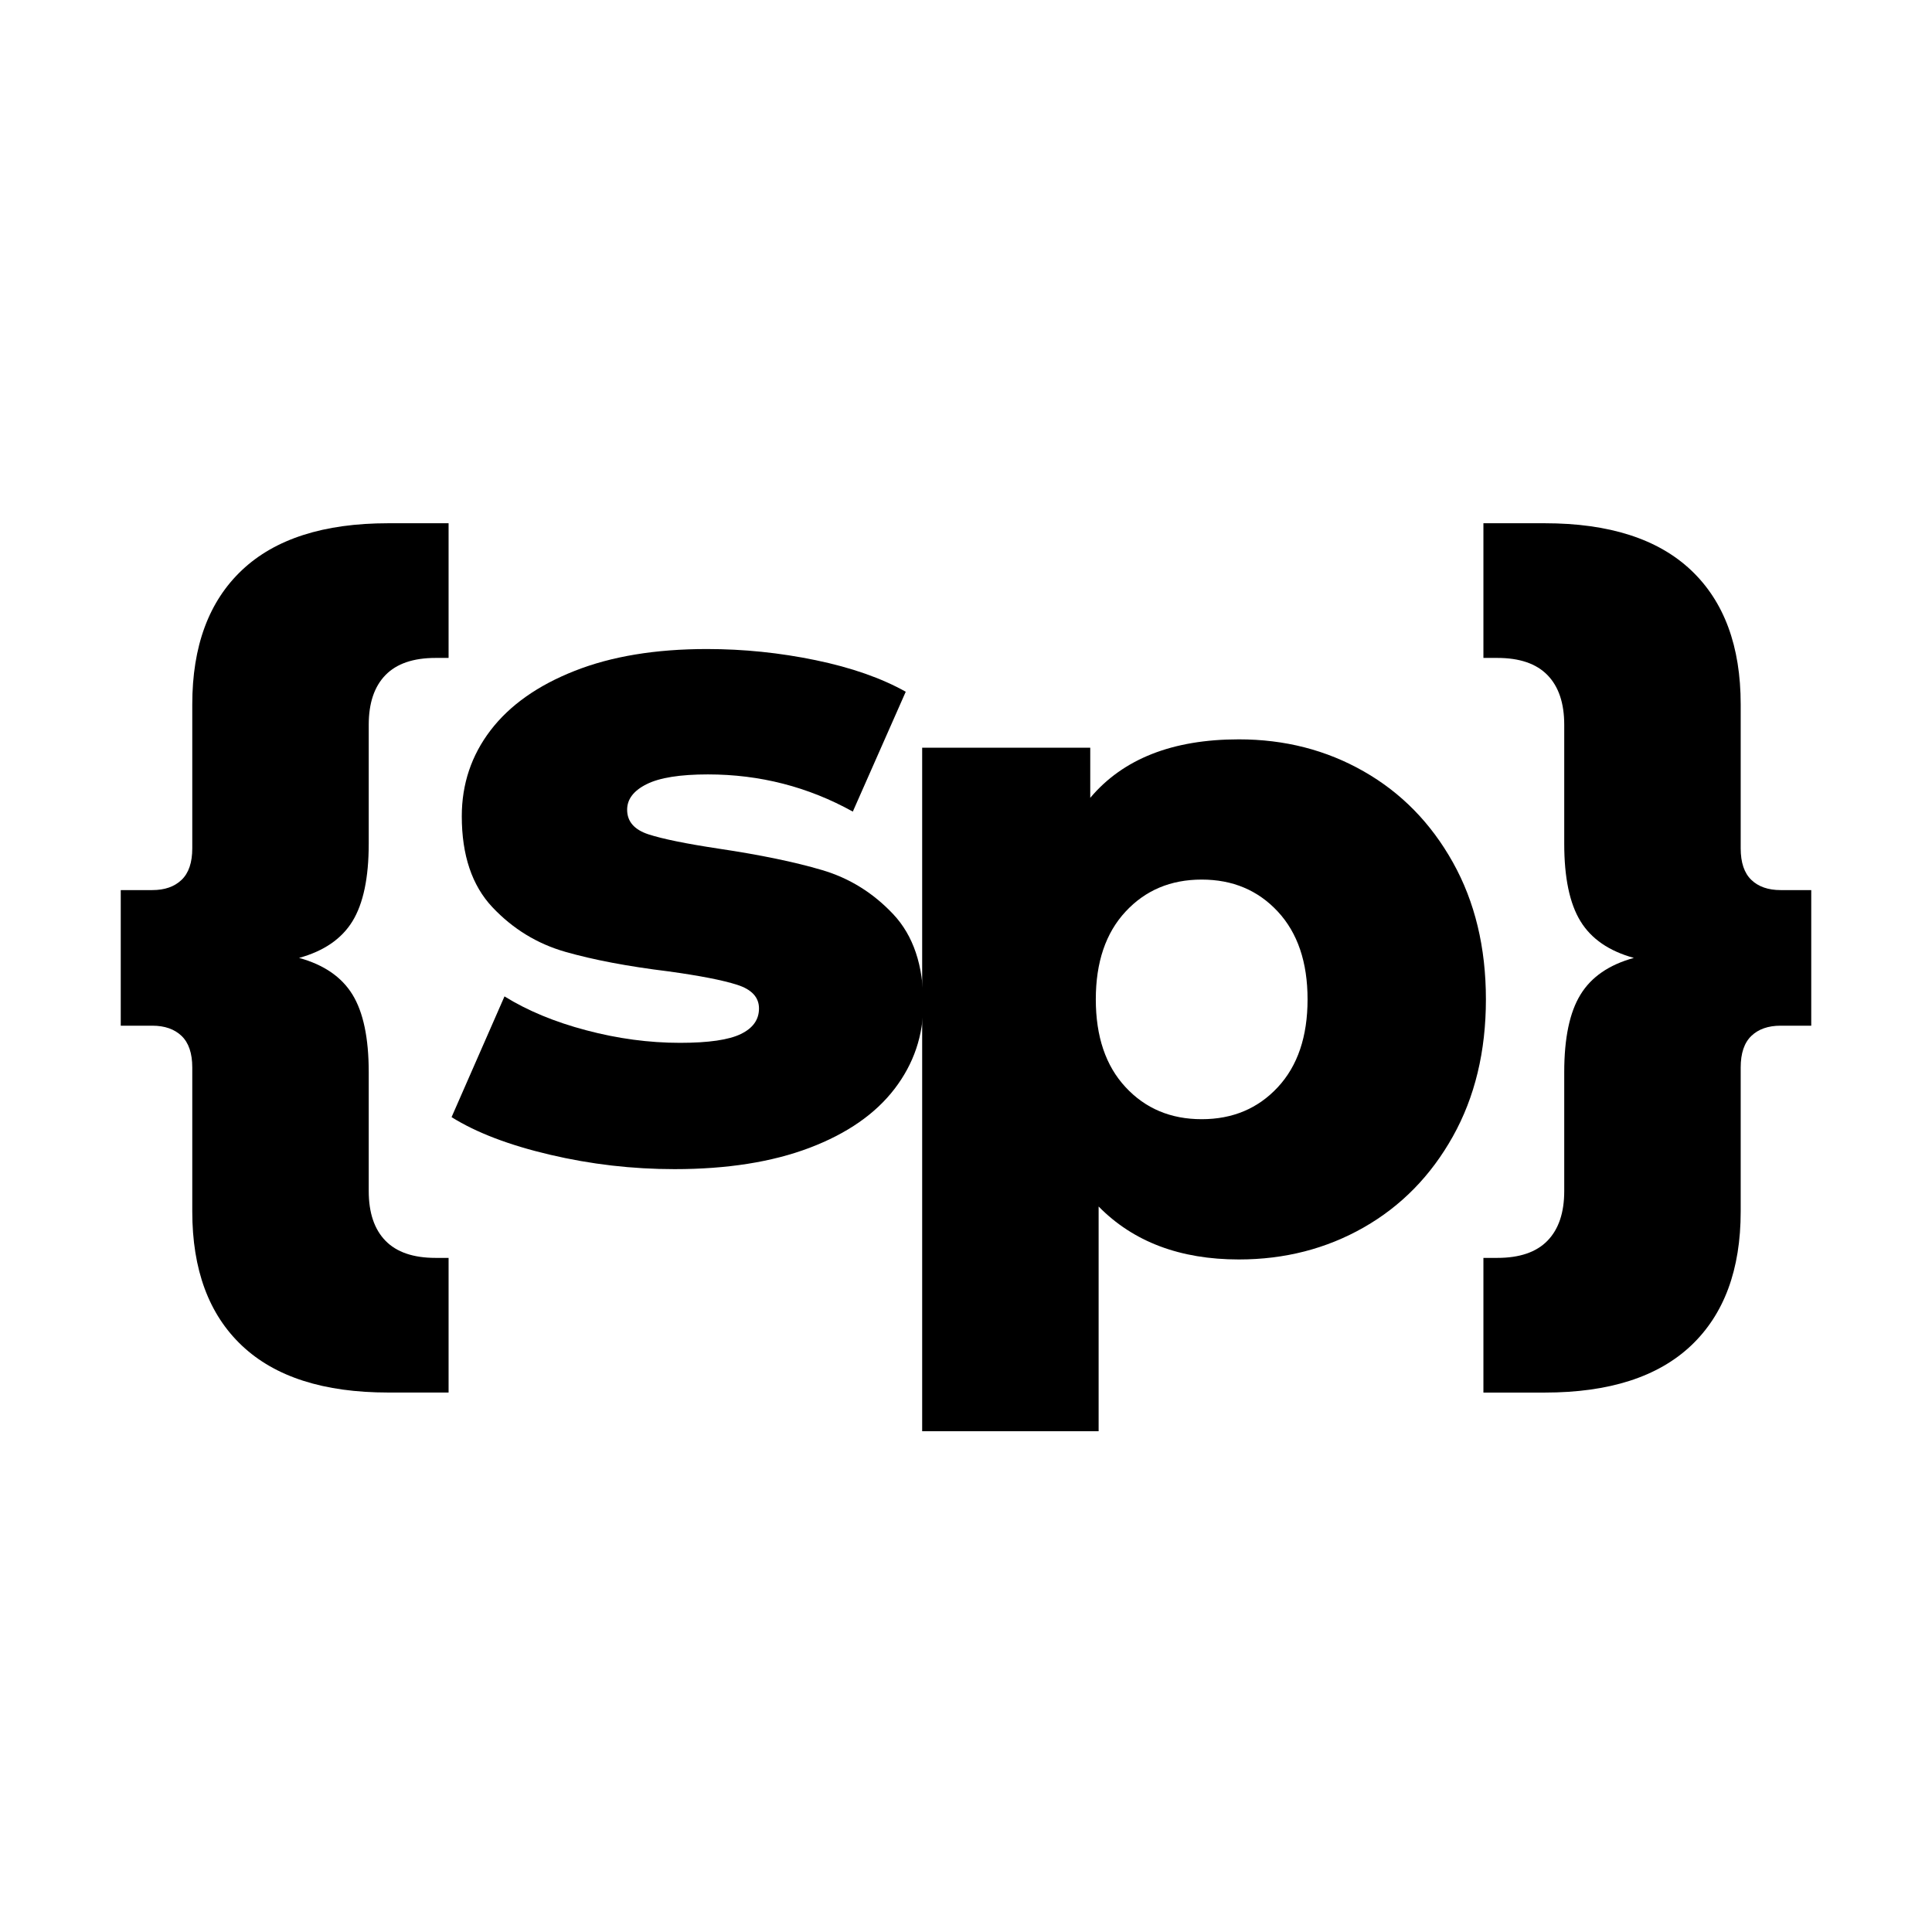 <svg width="48" height="48" viewBox="0 0 48 48" fill="none" xmlns="http://www.w3.org/2000/svg">
<path d="M8.757 22.888C8.488 23.326 8.045 23.63 7.43 23.799C8.045 23.968 8.488 24.272 8.757 24.71C9.026 25.148 9.161 25.791 9.161 26.637V29.59C9.161 30.129 9.299 30.54 9.576 30.825C9.853 31.11 10.268 31.252 10.822 31.252H11.145V34.597H9.645C8.045 34.597 6.834 34.209 6.011 33.432C5.188 32.656 4.777 31.544 4.777 30.098V26.521C4.777 26.168 4.688 25.907 4.511 25.737C4.334 25.568 4.092 25.483 3.784 25.483H3V22.114H3.784C4.092 22.114 4.334 22.03 4.511 21.86C4.688 21.692 4.777 21.43 4.777 21.076V17.5C4.777 16.054 5.188 14.942 6.011 14.165C6.834 13.388 8.045 13 9.645 13H11.145V16.346H10.822C10.268 16.346 9.853 16.488 9.576 16.773C9.299 17.058 9.161 17.469 9.161 18.007V20.961C9.161 21.807 9.026 22.449 8.757 22.888Z" fill="black"/>
<path d="M13.665 28.689C12.65 28.451 11.835 28.14 11.219 27.755L12.534 24.755C13.104 25.109 13.78 25.39 14.565 25.597C15.349 25.805 16.127 25.909 16.895 25.909C17.603 25.909 18.108 25.836 18.407 25.689C18.707 25.544 18.857 25.332 18.857 25.055C18.857 24.778 18.676 24.582 18.314 24.467C17.953 24.351 17.381 24.24 16.596 24.132C15.596 24.009 14.746 23.848 14.046 23.648C13.346 23.448 12.742 23.078 12.234 22.54C11.727 22.002 11.473 21.248 11.473 20.279C11.473 19.479 11.712 18.767 12.188 18.144C12.665 17.521 13.361 17.029 14.277 16.668C15.192 16.306 16.288 16.125 17.565 16.125C18.472 16.125 19.373 16.217 20.265 16.402C21.156 16.587 21.903 16.849 22.503 17.186L21.188 20.164C20.08 19.549 18.88 19.24 17.588 19.24C16.895 19.24 16.388 19.321 16.065 19.483C15.742 19.644 15.581 19.856 15.581 20.117C15.581 20.409 15.757 20.613 16.111 20.729C16.465 20.844 17.049 20.963 17.865 21.086C18.895 21.24 19.749 21.417 20.426 21.617C21.103 21.817 21.692 22.182 22.192 22.713C22.691 23.244 22.941 23.986 22.941 24.94C22.941 25.724 22.703 26.428 22.226 27.051C21.749 27.674 21.046 28.163 20.114 28.517C19.183 28.87 18.065 29.047 16.758 29.047C15.711 29.047 14.681 28.928 13.665 28.689Z" fill="black"/>
<path d="M31.748 27.01C32.24 26.48 32.486 25.752 32.486 24.829C32.486 23.907 32.24 23.18 31.748 22.649C31.255 22.118 30.625 21.853 29.856 21.853C29.086 21.853 28.456 22.118 27.964 22.649C27.471 23.18 27.225 23.907 27.225 24.829C27.225 25.752 27.471 26.48 27.964 27.01C28.456 27.541 29.086 27.806 29.856 27.806C30.625 27.806 31.255 27.541 31.748 27.01V27.01ZM33.882 19.165C34.813 19.695 35.551 20.449 36.097 21.426C36.643 22.403 36.917 23.537 36.917 24.829C36.917 26.122 36.643 27.256 36.097 28.233C35.551 29.21 34.813 29.964 33.882 30.495C32.952 31.025 31.918 31.291 30.779 31.291C29.318 31.291 28.156 30.852 27.295 29.975V35.559H22.911V18.576H27.087V19.822C27.902 18.853 29.133 18.369 30.779 18.369C31.918 18.369 32.952 18.634 33.882 19.165" fill="black"/>
<path d="M45 22.114V25.483H44.239C43.931 25.483 43.688 25.568 43.512 25.737C43.335 25.907 43.247 26.168 43.247 26.522V30.099C43.247 31.544 42.835 32.655 42.012 33.433C41.189 34.209 39.978 34.598 38.378 34.598H36.855V31.252H37.201C37.755 31.252 38.17 31.11 38.447 30.825C38.724 30.54 38.863 30.129 38.863 29.591V26.637C38.863 25.791 38.997 25.149 39.267 24.711C39.535 24.272 39.978 23.968 40.593 23.799C39.978 23.63 39.535 23.326 39.267 22.888C38.997 22.449 38.863 21.807 38.863 20.961V18.007C38.863 17.469 38.724 17.057 38.447 16.773C38.17 16.488 37.755 16.346 37.201 16.346H36.855V13H38.378C39.978 13 41.189 13.389 42.012 14.165C42.835 14.942 43.247 16.054 43.247 17.5V21.076C43.247 21.43 43.335 21.691 43.512 21.861C43.688 22.03 43.931 22.114 44.239 22.114H45Z" fill="black"/>
</svg>
